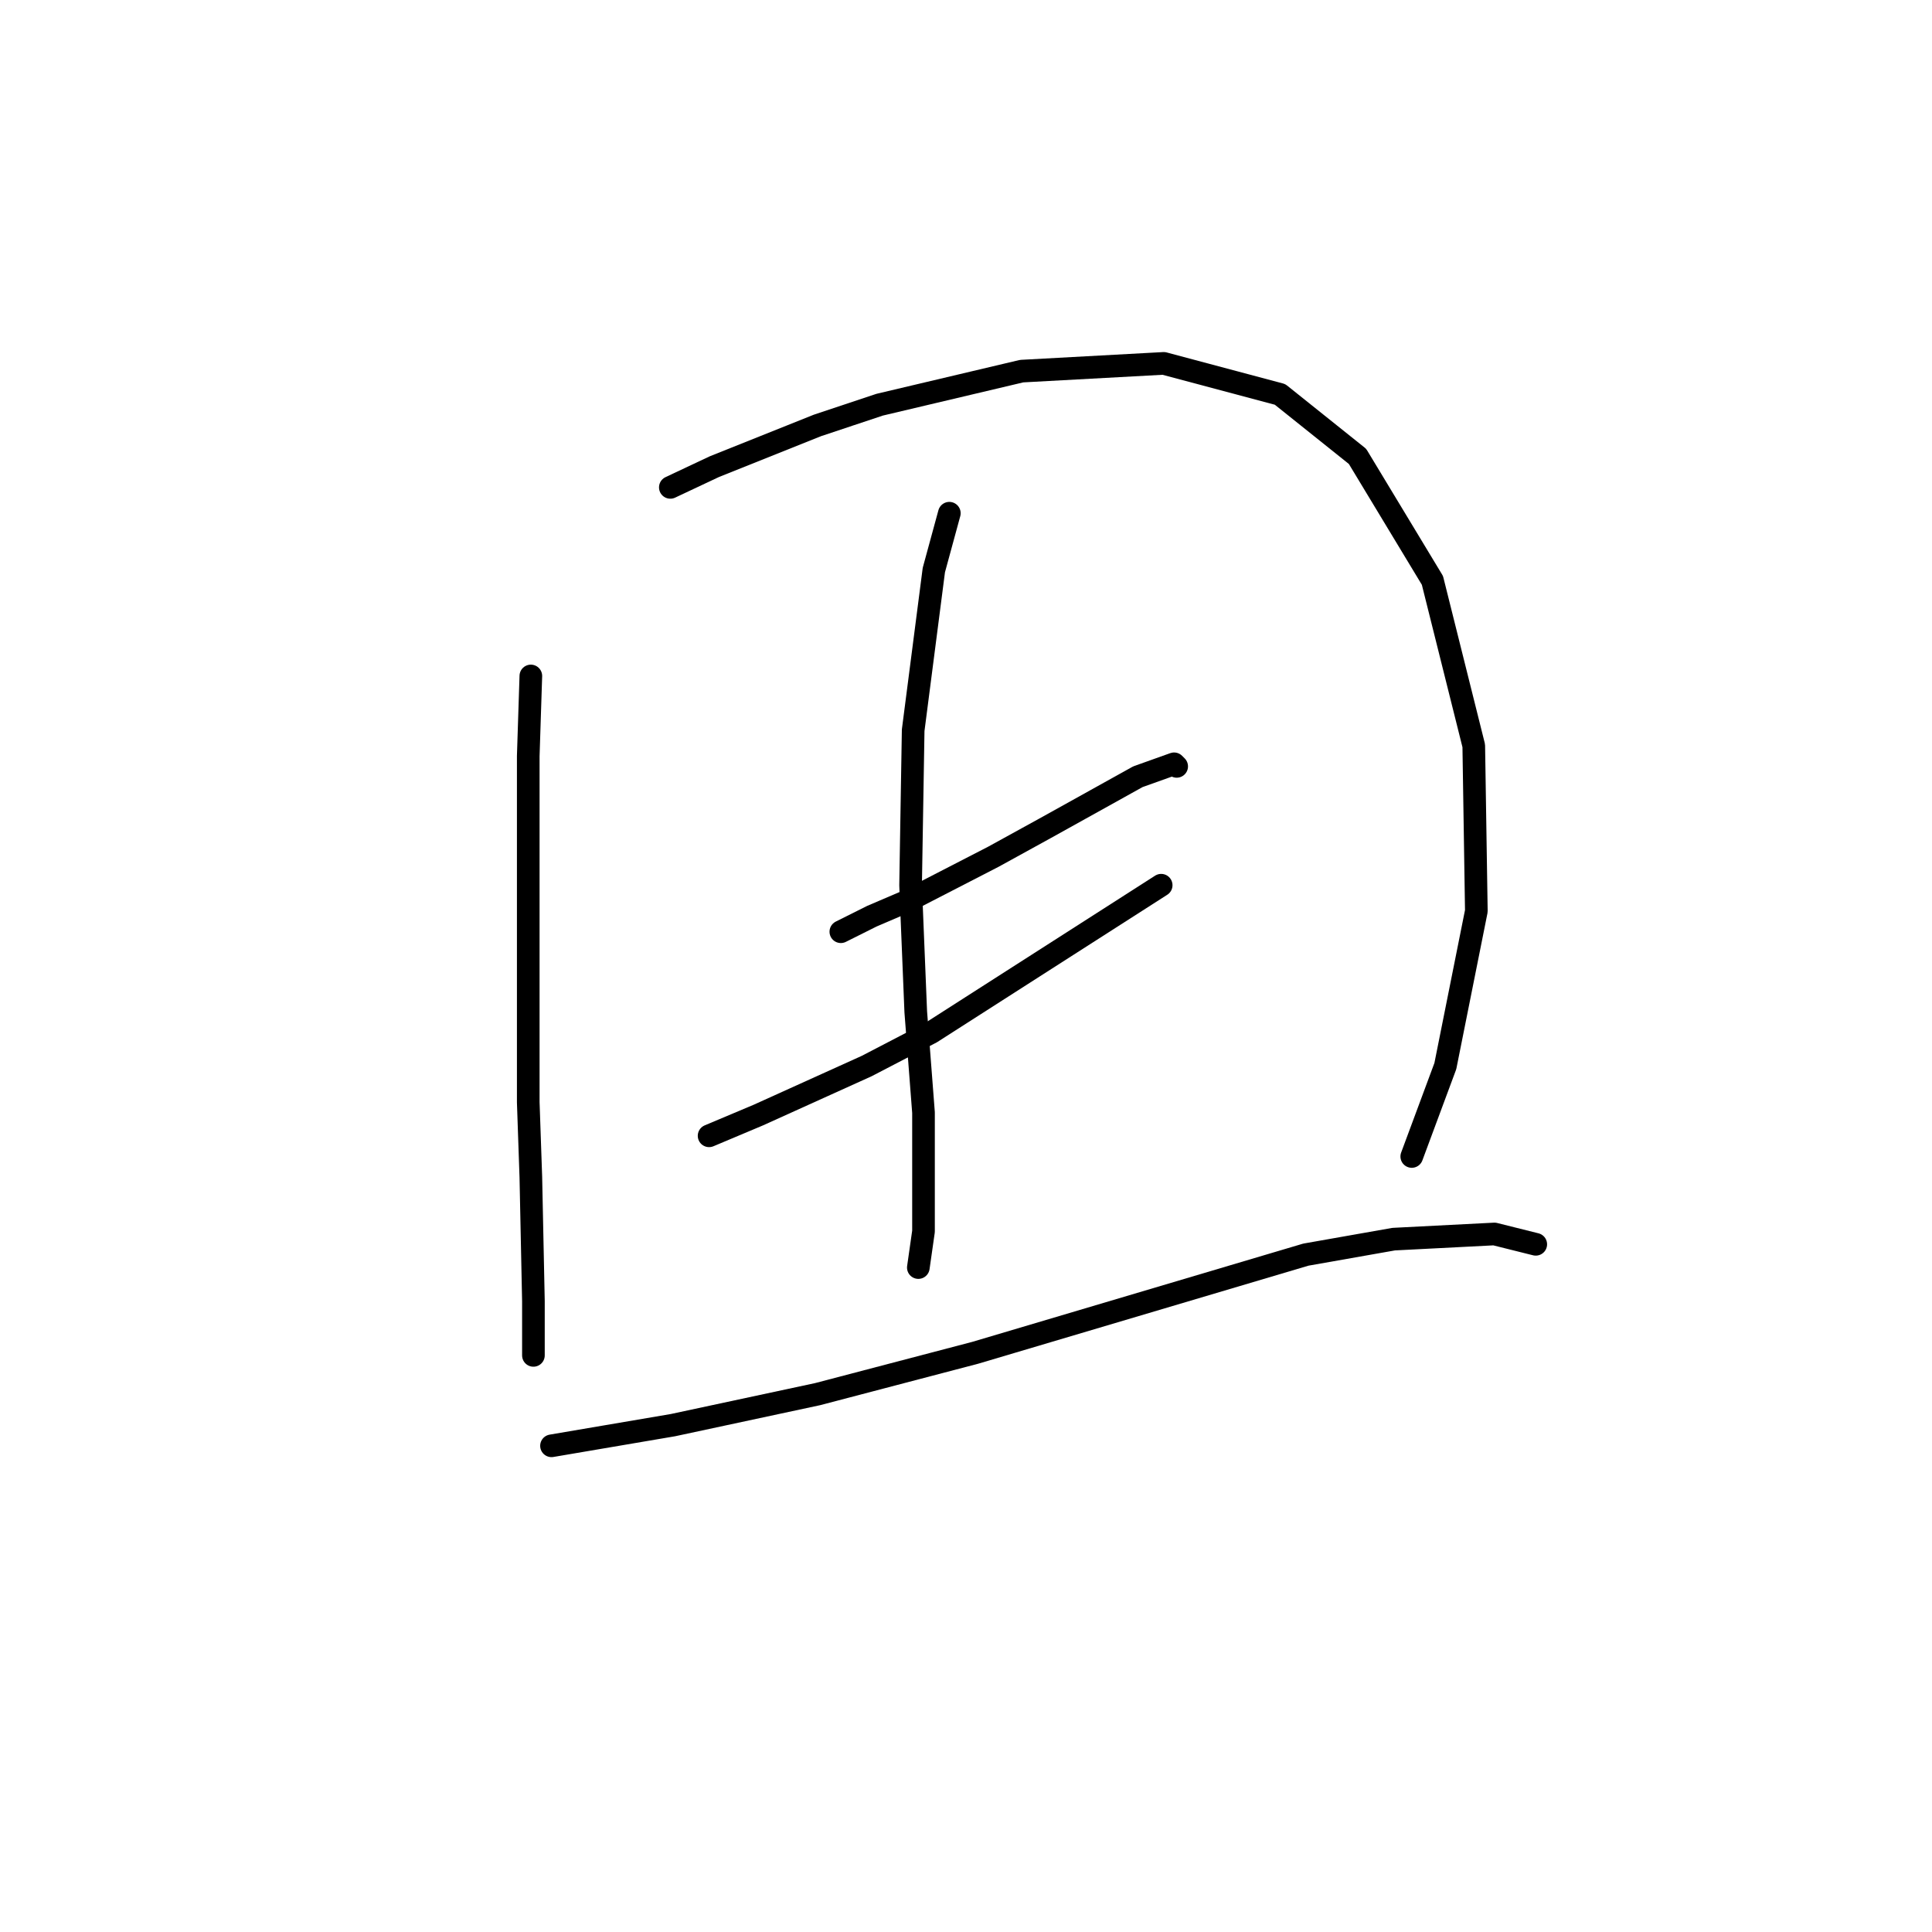 <?xml version="1.0" standalone="no"?>
    <svg width="256" height="256" xmlns="http://www.w3.org/2000/svg" version="1.1">
    <polyline stroke="black" stroke-width="3" stroke-linecap="round" fill="transparent" stroke-linejoin="round" points="70.339 89.569 69.996 100.181 69.996 112.162 69.996 123.8 69.996 146.05 70.339 155.977 70.681 172.408 70.681 178.912 70.681 179.596 70.681 179.596 " />
        <polyline stroke="black" stroke-width="3" stroke-linecap="round" fill="transparent" stroke-linejoin="round" points="88.823 64.581 94.642 61.842 108.335 56.365 116.55 53.627 135.377 49.177 154.204 48.15 169.608 52.258 179.877 60.473 189.804 76.904 195.281 98.812 195.623 120.719 191.516 141.258 187.066 153.239 187.066 153.239 " />
        <polyline stroke="black" stroke-width="3" stroke-linecap="round" fill="transparent" stroke-linejoin="round" points="111.416 123.458 115.523 121.404 120.316 119.35 131.612 113.531 138.458 109.766 150.781 102.919 155.573 101.208 155.916 101.55 155.916 101.55 " />
        <polyline stroke="black" stroke-width="3" stroke-linecap="round" fill="transparent" stroke-linejoin="round" points="93.958 150.5 100.462 147.762 114.839 141.258 123.396 136.808 153.862 117.296 153.862 117.296 " />
        <polyline stroke="black" stroke-width="3" stroke-linecap="round" fill="transparent" stroke-linejoin="round" points="125.792 68.004 123.739 75.535 121 96.758 120.658 117.296 121.342 134.069 122.369 147.419 122.369 163.166 121.685 167.958 121.685 167.958 " />
        <polyline stroke="black" stroke-width="3" stroke-linecap="round" fill="transparent" stroke-linejoin="round" points="73.077 191.577 89.166 188.839 108.335 184.731 129.216 179.254 173.031 166.246 184.669 164.193 198.019 163.508 203.496 164.877 203.496 164.877 " />
        </svg>
